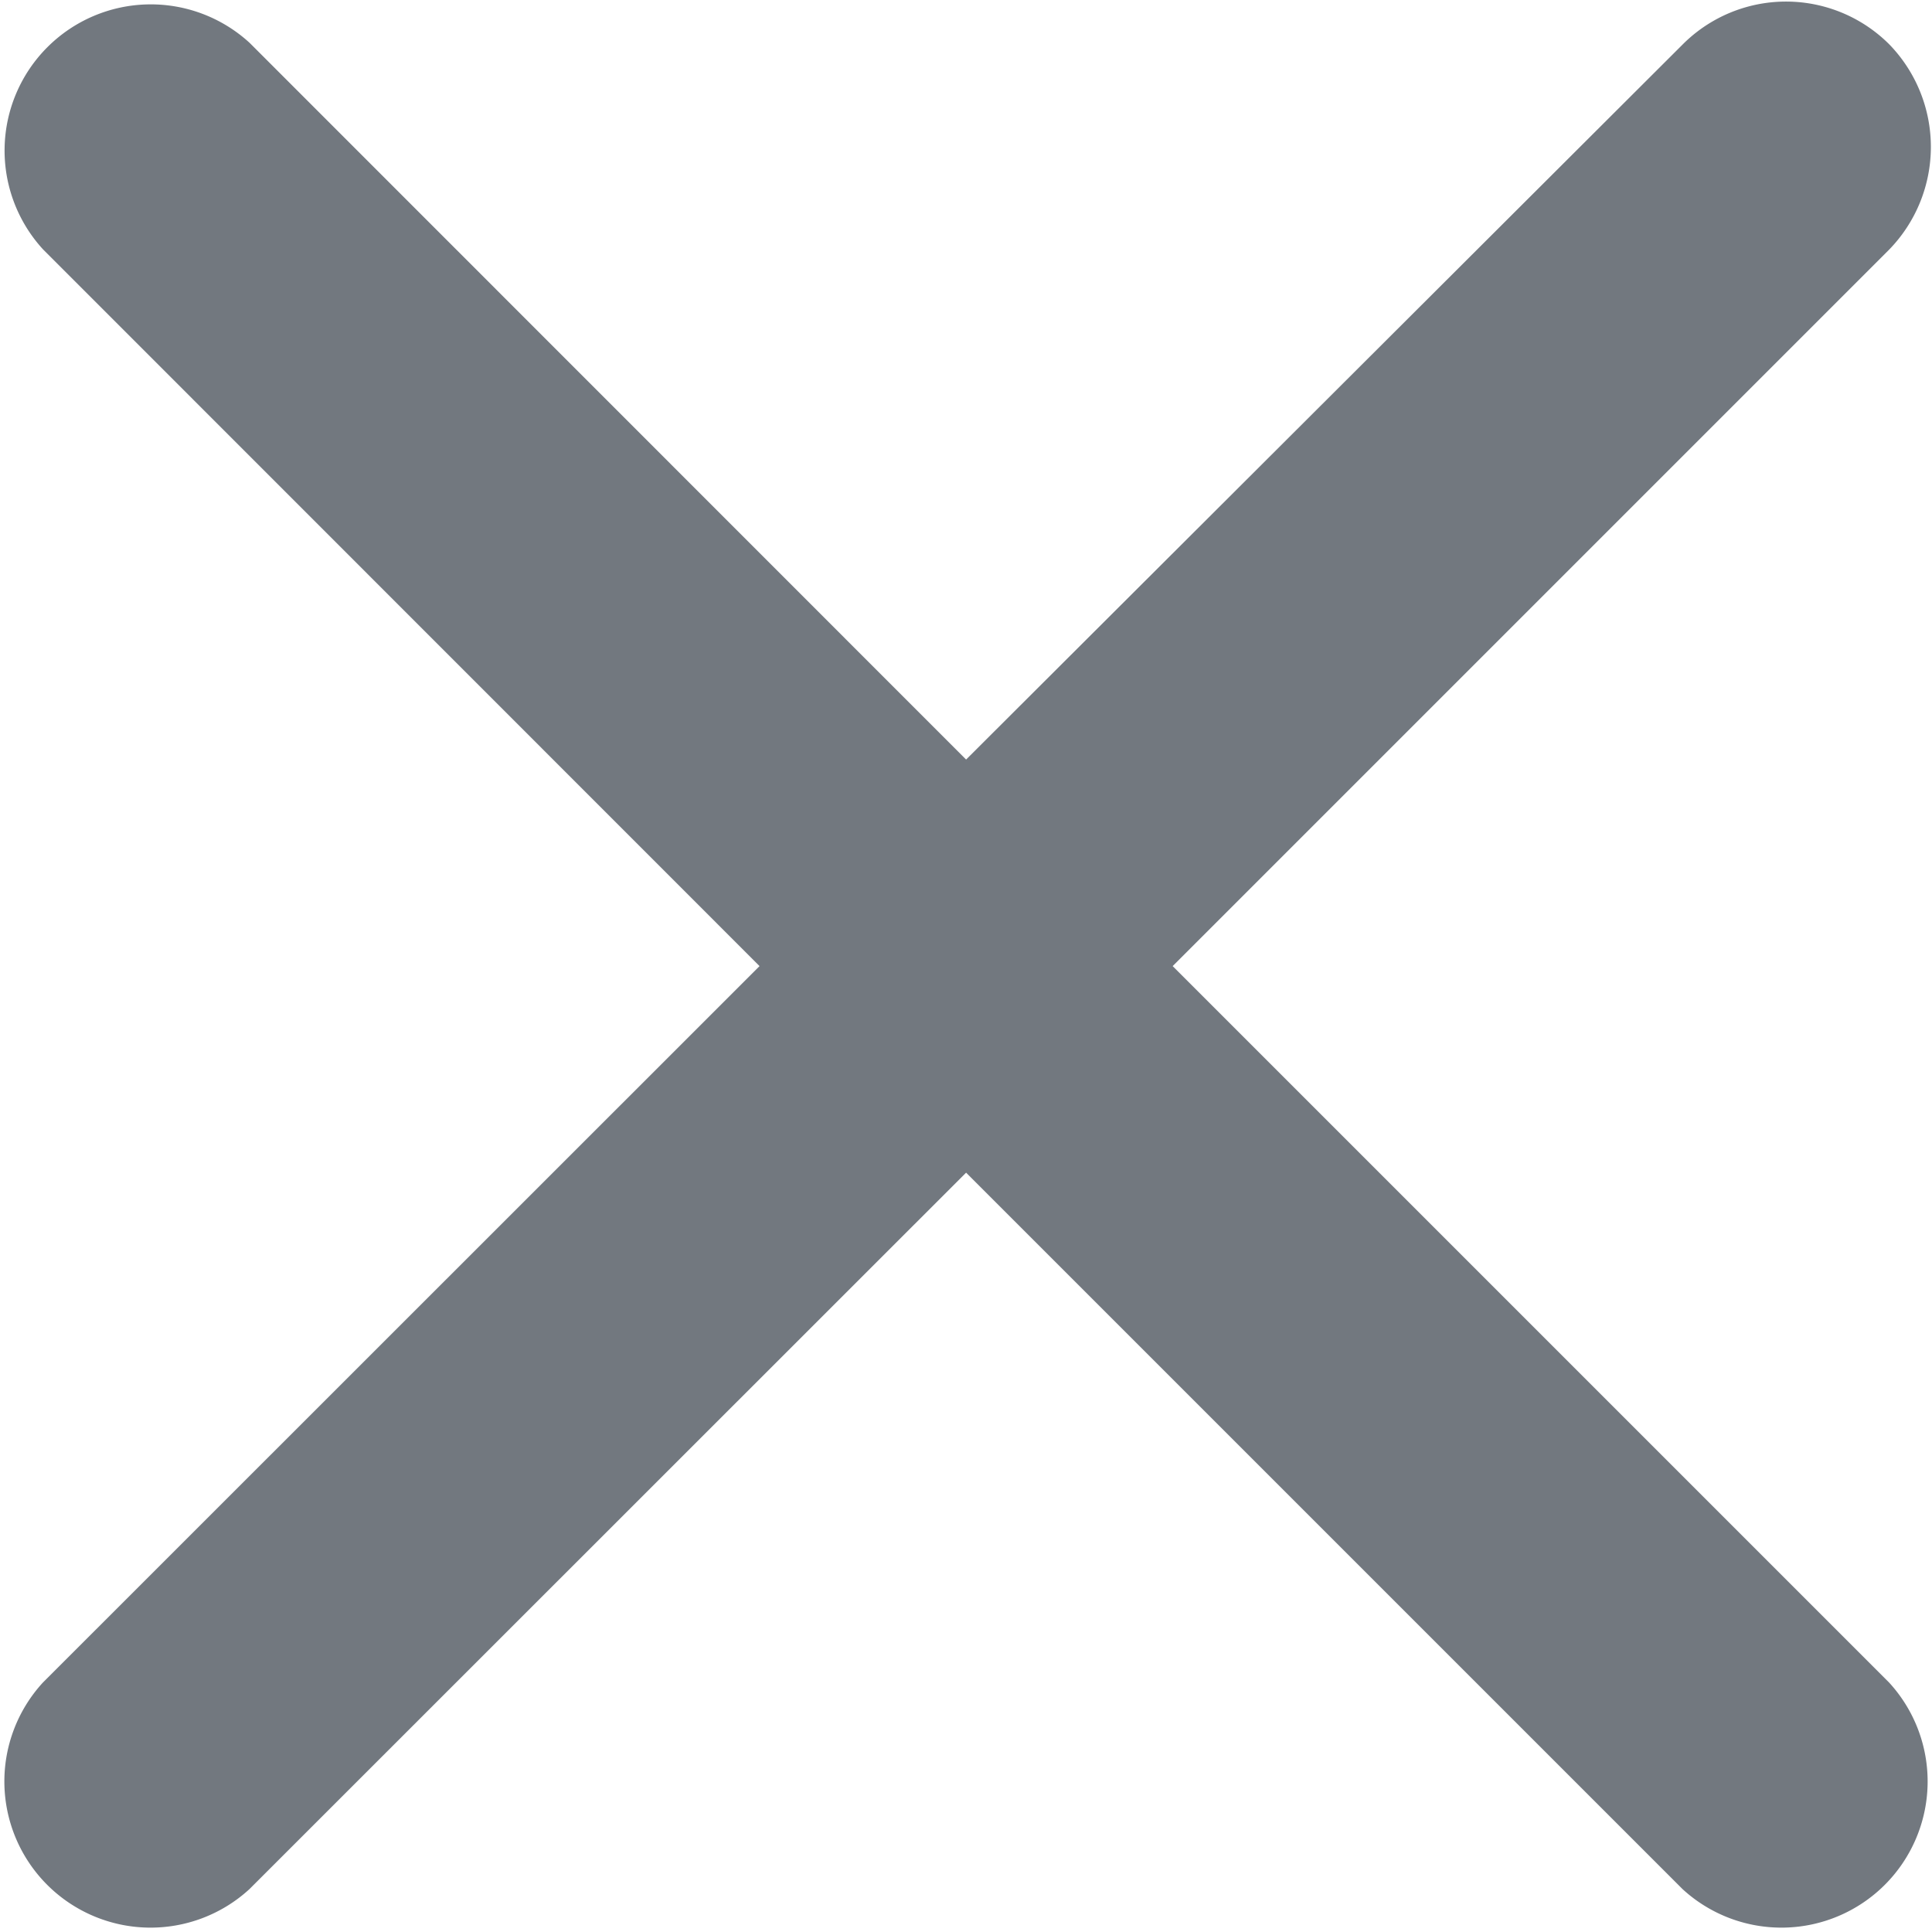 <svg xmlns="http://www.w3.org/2000/svg" width="9.185" height="9.185" viewBox="0 0 9.185 9.185">
  <path id="icon_close" d="M14.389,5.618a.694.694,0,0,0-.982,0L10,9.018,6.594,5.611a.695.695,0,0,0-.982.982L9.018,10,5.611,13.406a.695.695,0,0,0,.982.982L10,10.982l3.406,3.406a.695.695,0,0,0,.982-.982L10.982,10l3.406-3.406A.7.7,0,0,0,14.389,5.618Z" transform="translate(-5.407 -5.407)" fill="#72787f"/>
</svg>
